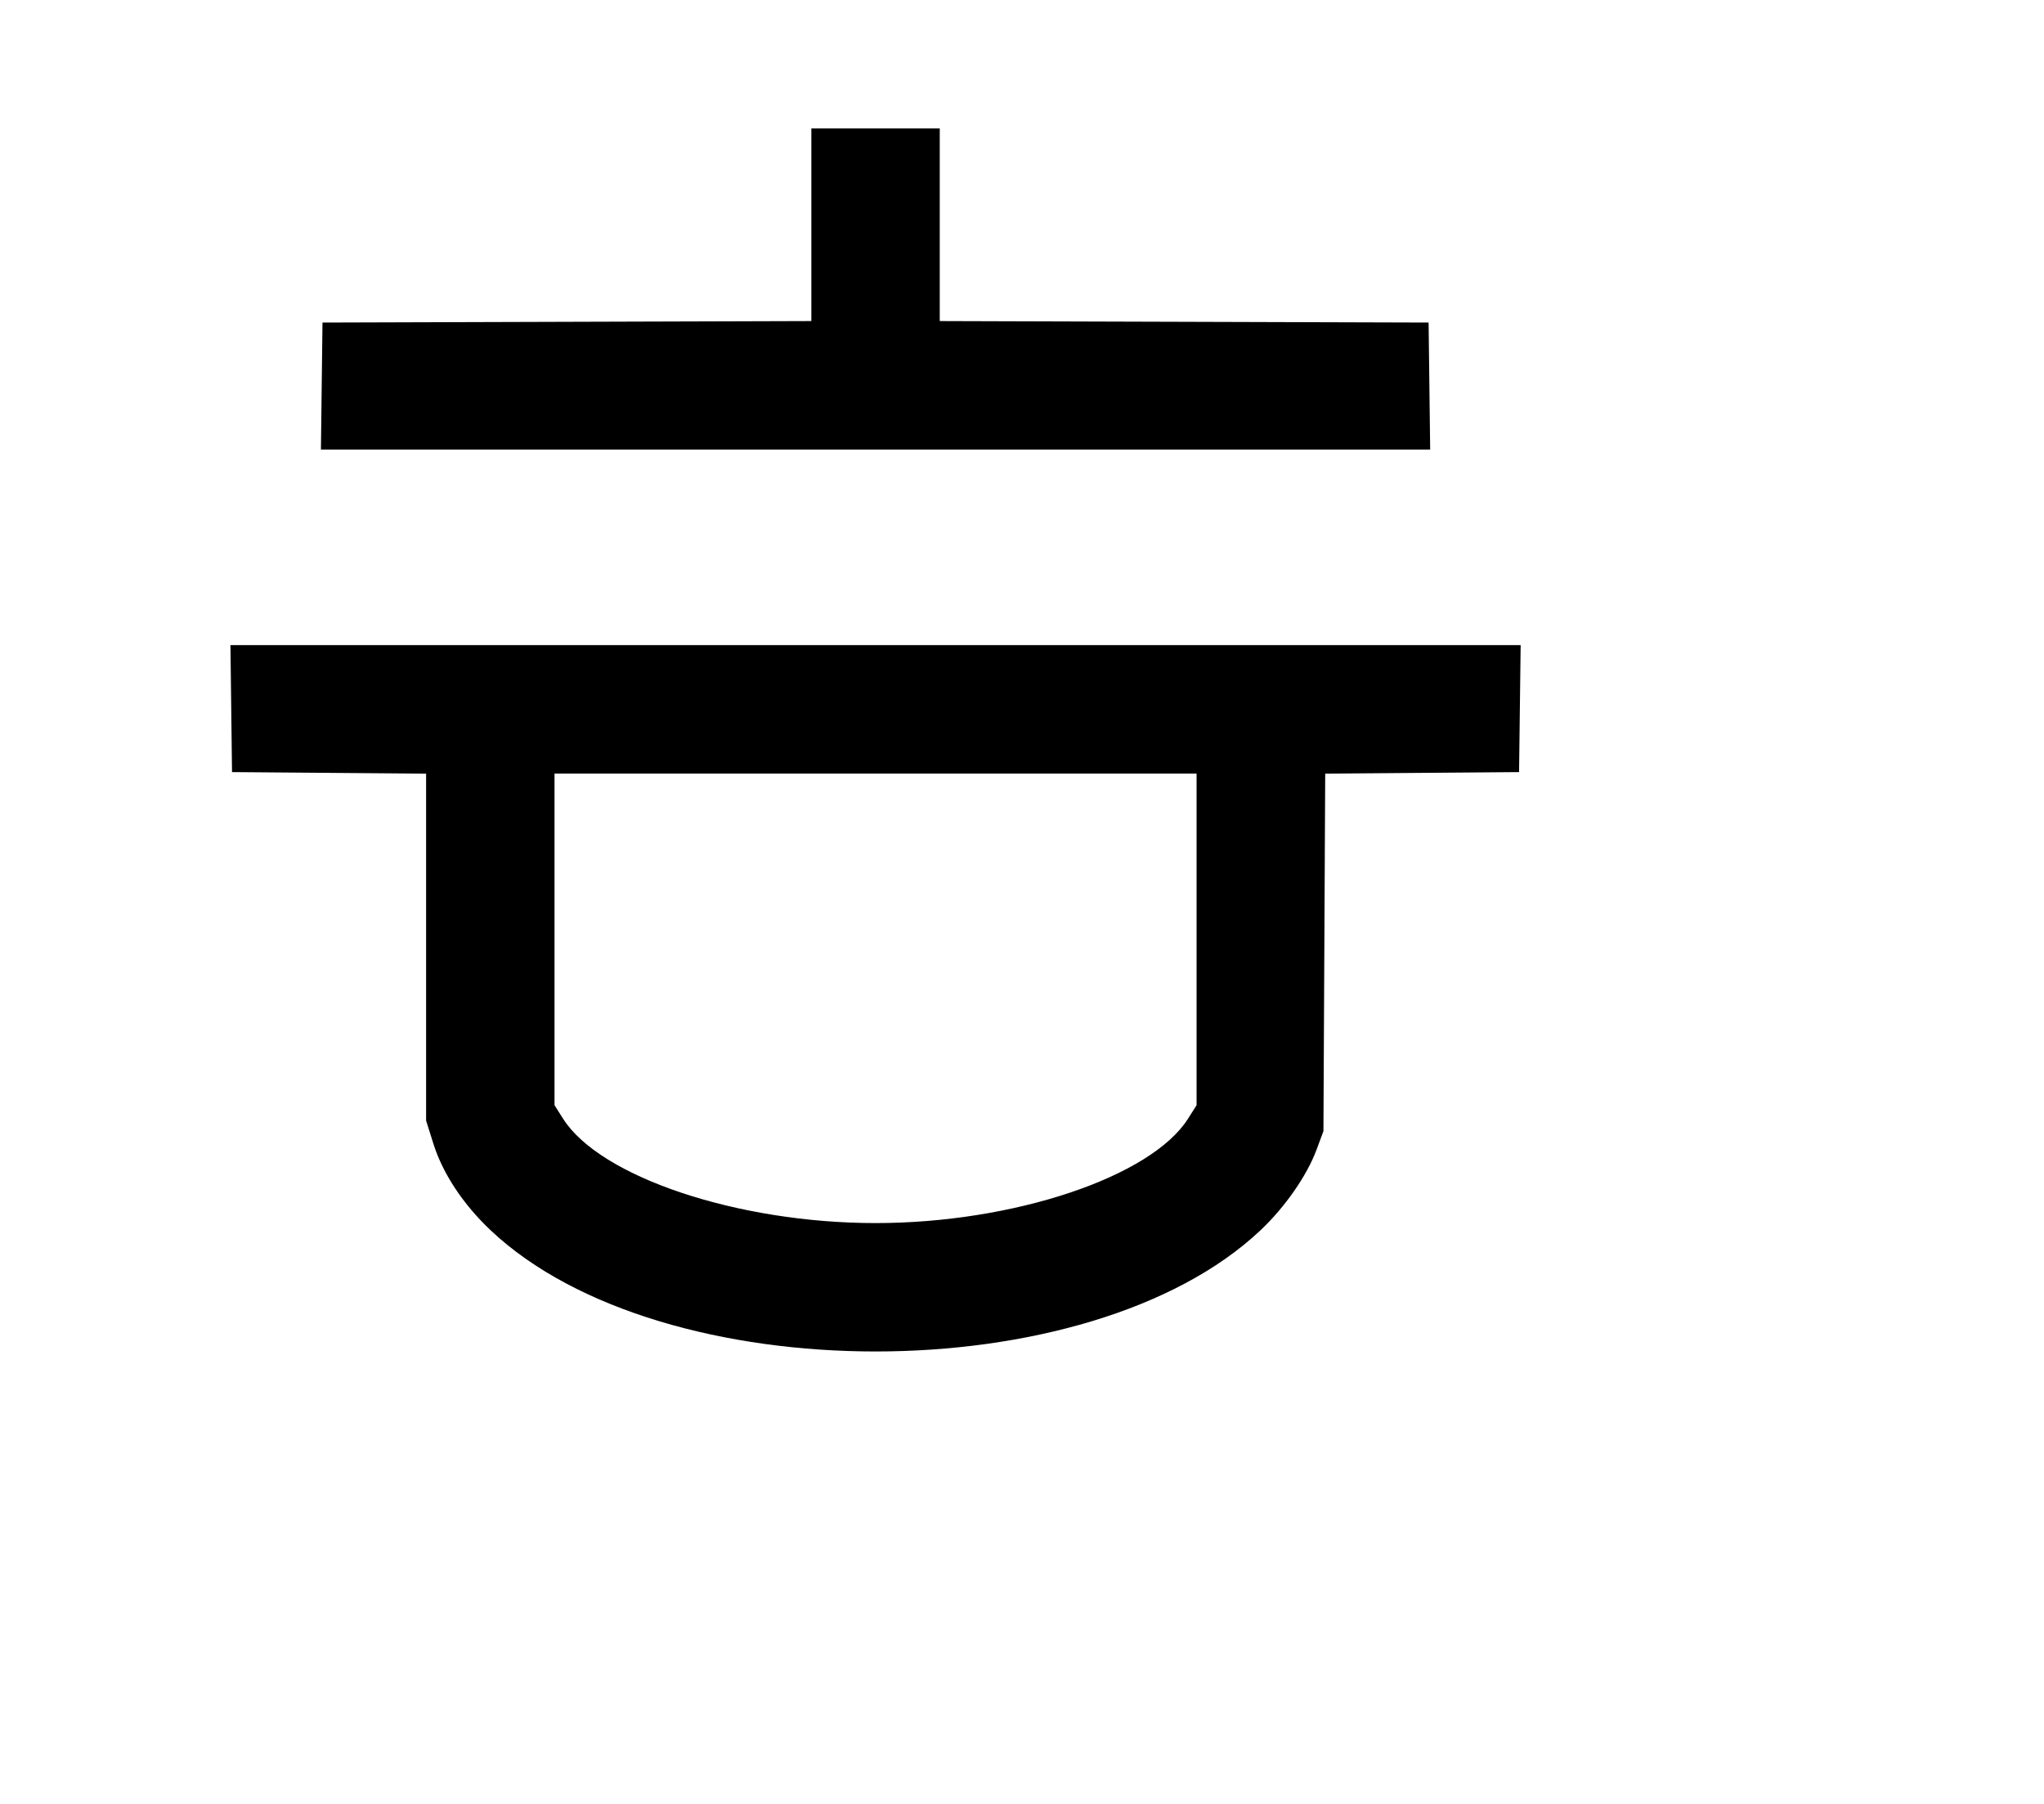 <svg width="136mm" height="120mm" version="1.1" viewBox="0 0 600 529.412" xmlns="http://www.w3.org/2000/svg"><path d="M238.163 65.961 L 238.163 94.227 166.414 94.446 L 94.665 94.665 94.434 113.299 L 94.204 131.932 257.010 131.932 L 419.816 131.932 419.586 113.299 L 419.355 94.665 347.606 94.446 L 275.857 94.227 275.857 65.961 L 275.857 37.695 257.010 37.695 L 238.163 37.695 238.163 65.961 M67.877 207.964 L 68.108 226.597 96.593 226.823 L 125.078 227.049 125.078 277.966 L 125.078 328.884 127.248 335.752 C 129.994 344.446,135.985 353.489,144.017 361.066 C 194.285 408.487,319.735 408.487,370.003 361.066 C 377.208 354.270,383.630 345.042,386.461 337.418 L 388.484 331.971 388.744 279.510 L 389.004 227.049 417.458 226.823 L 445.912 226.597 446.143 207.964 L 446.374 189.331 257.010 189.331 L 67.646 189.331 67.877 207.964 M351.247 275.690 L 351.247 324.354 348.730 328.322 C 337.867 345.452,297.443 358.951,257.010 358.951 C 216.577 358.951,176.153 345.452,165.290 328.322 L 162.773 324.354 162.773 275.690 L 162.773 227.025 257.010 227.025 L 351.247 227.025 351.247 275.690 " stroke="none" fill-rule="evenodd" fill="black"></path></svg>
